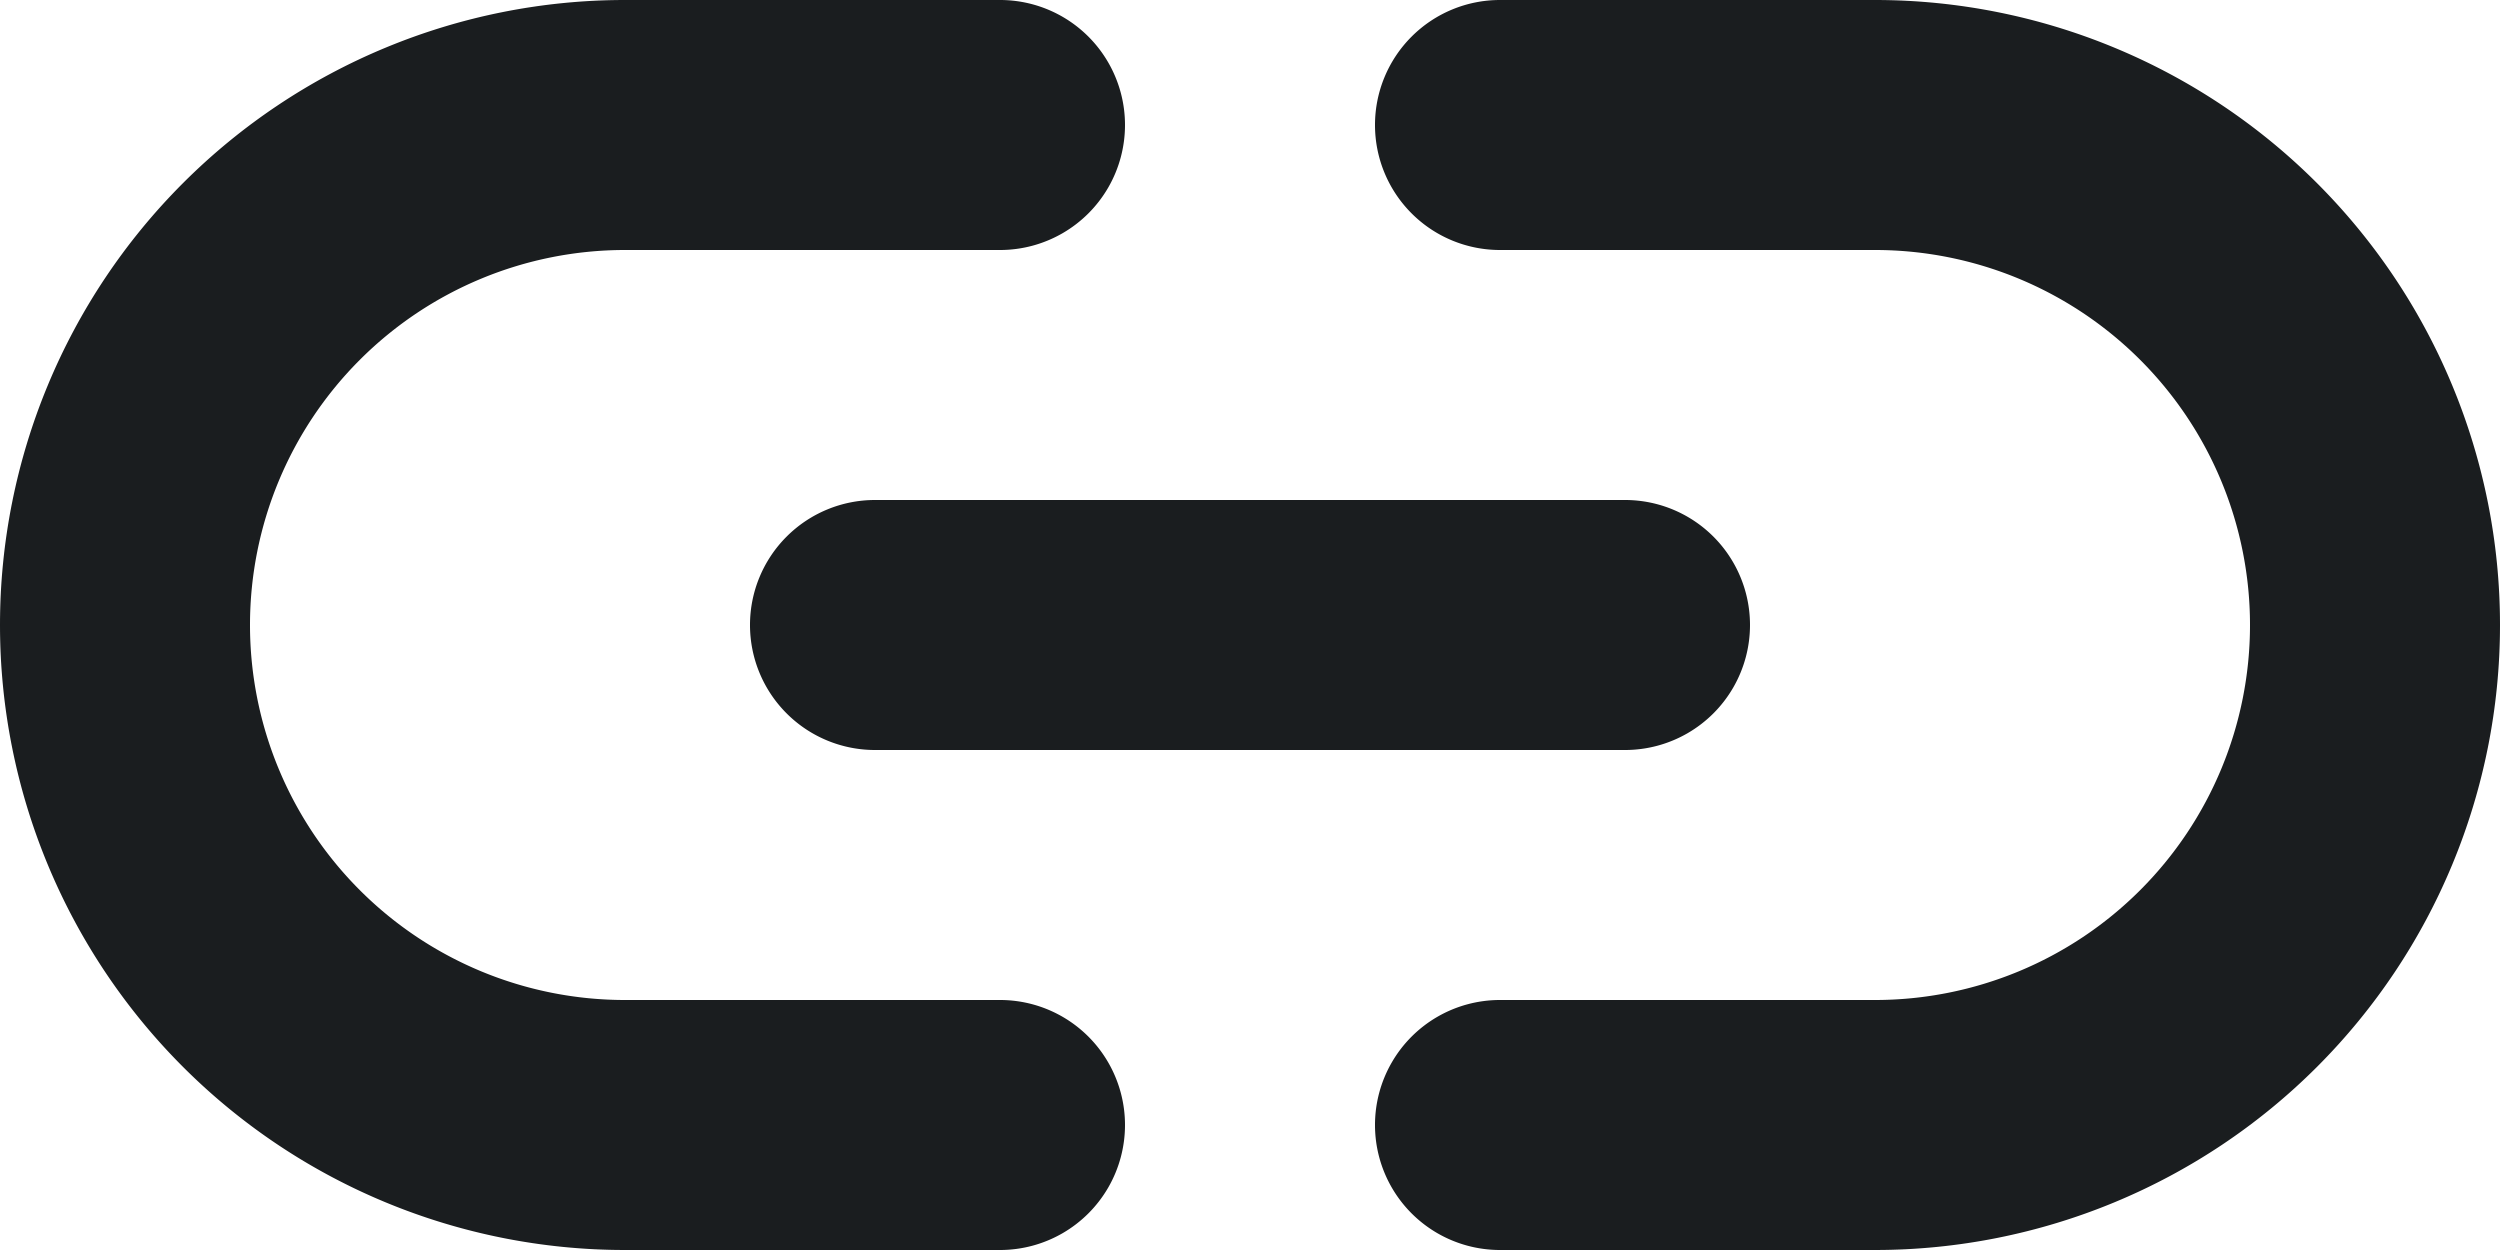 <svg xmlns="http://www.w3.org/2000/svg" width="20" height="10" fill="none"><path fill="#1A1D1F" fill-rule="evenodd" d="M0 5a5 5 0 0 1 5-5h3a1 1 0 0 1 0 2H5a3 3 0 0 0 0 6h3a1 1 0 0 1 0 2H5a5 5 0 0 1-5-5ZM11 1a1 1 0 0 1 1-1h3a5 5 0 0 1 0 10h-3a1 1 0 1 1 0-2h3a3 3 0 1 0 0-6h-3a1 1 0 0 1-1-1Z" clip-rule="evenodd"/><path fill="#1A1D1F" fill-rule="evenodd" d="M6 5a1 1 0 0 1 1-1h6a1 1 0 1 1 0 2H7a1 1 0 0 1-1-1Z" clip-rule="evenodd"/></svg>